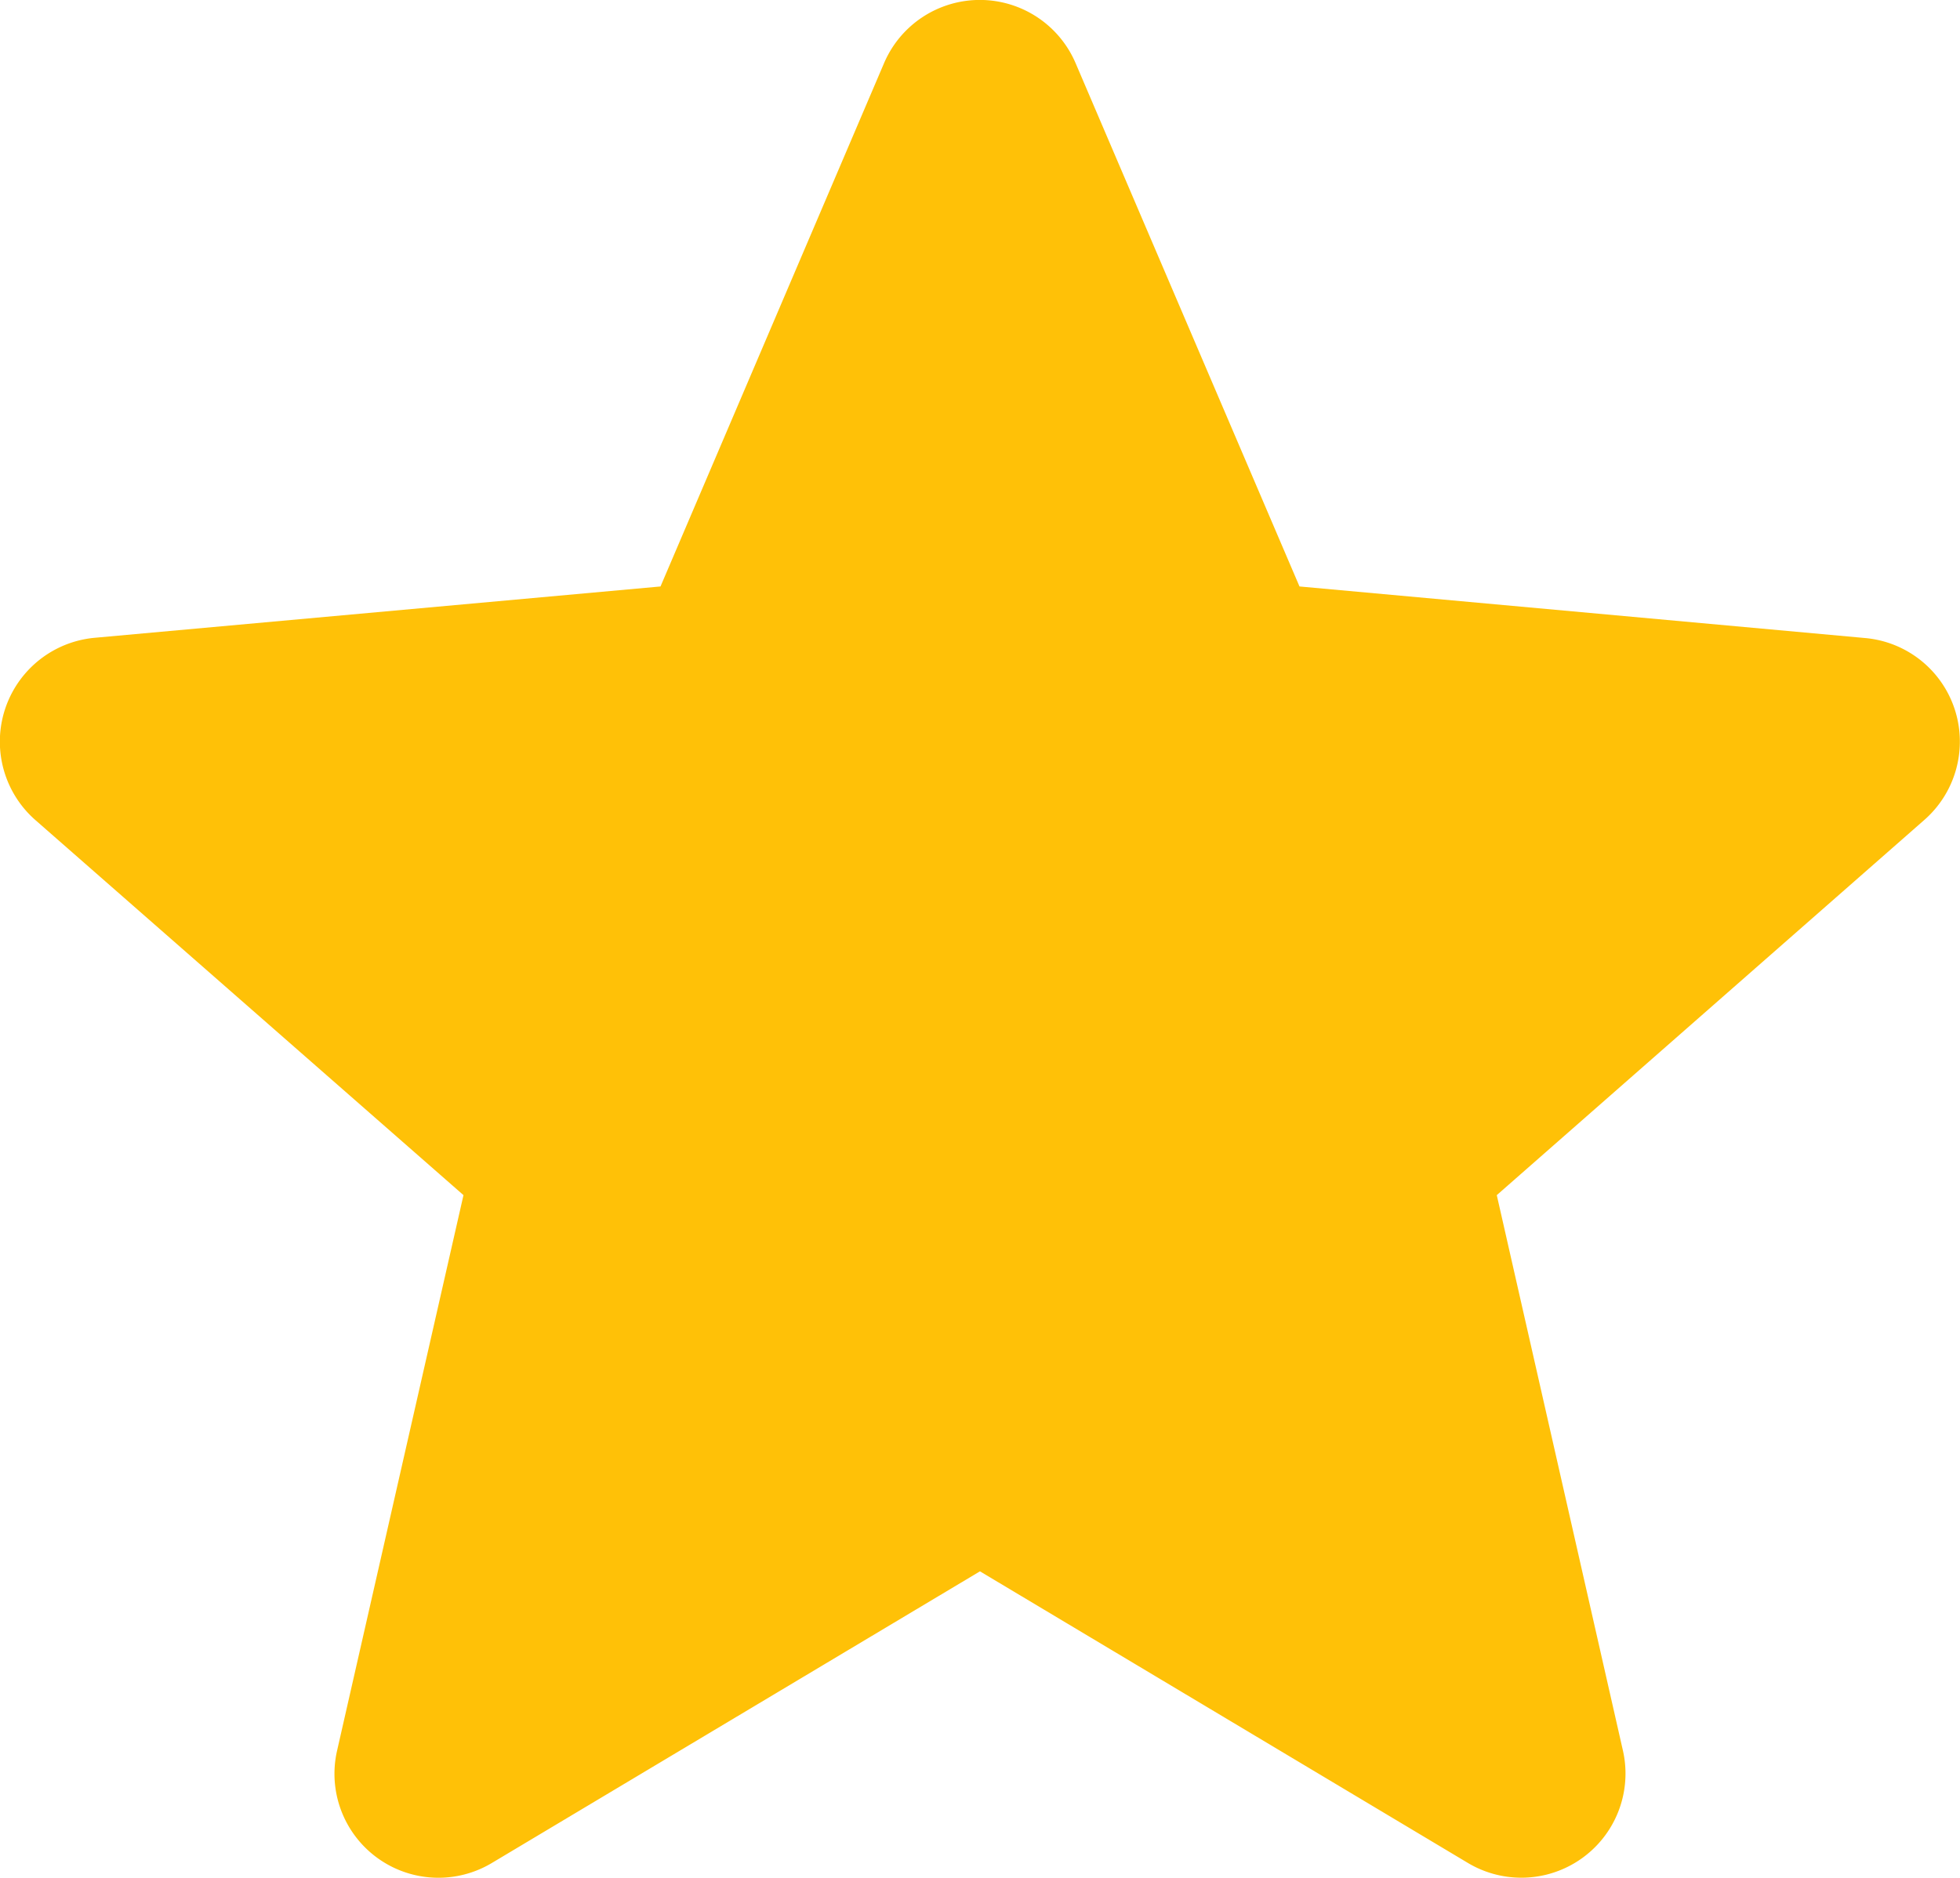 <svg xmlns="http://www.w3.org/2000/svg" width="22.413" height="21.479" viewBox="0 0 22.413 21.479"><path d="M22.354,8.609a1.189,1.189,0,0,0-1.025-.819L14.86,7.2,12.3,1.215a1.191,1.191,0,0,0-2.191,0L7.553,7.2l-6.47.587A1.193,1.193,0,0,0,.407,9.874L5.3,14.162,3.855,20.514A1.189,1.189,0,0,0,5.626,21.8l5.58-3.335L16.785,21.8a1.191,1.191,0,0,0,1.773-1.287l-1.442-6.351L22,9.875A1.192,1.192,0,0,0,22.354,8.609Zm0,0" transform="translate(0 -0.492)" fill="#ffc107"/></svg>